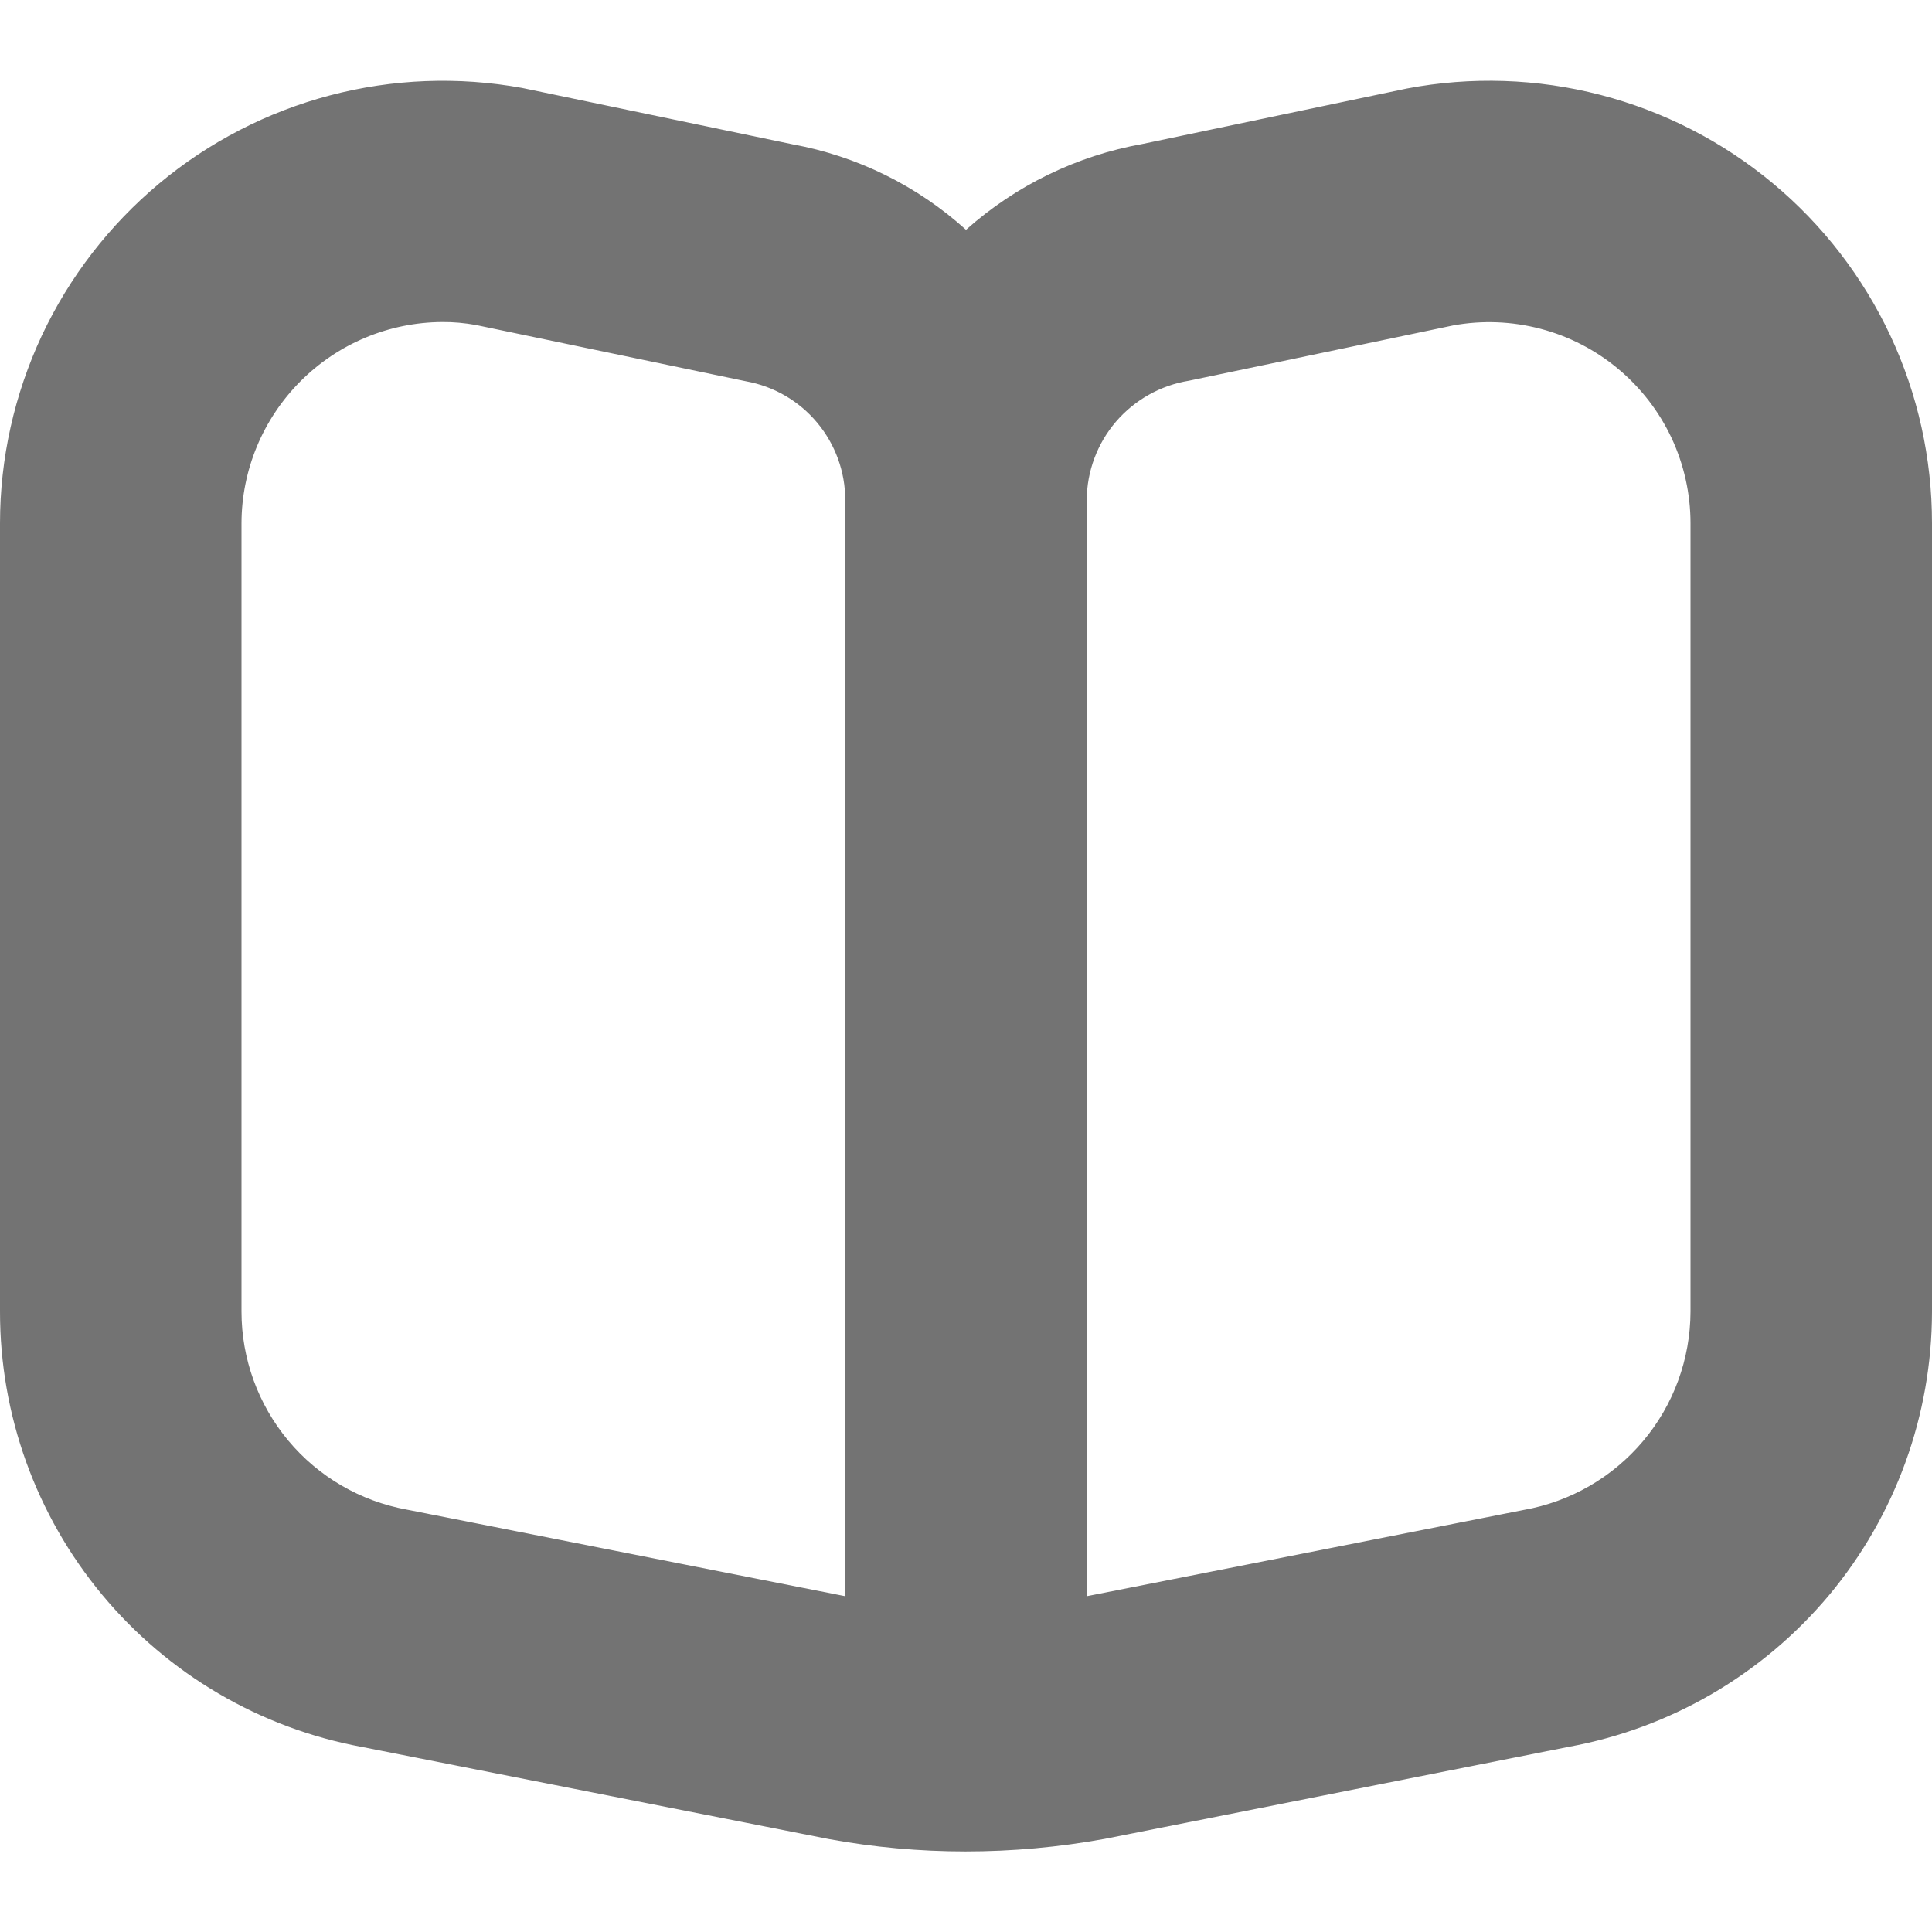 <svg width="16" height="16" viewBox="0 0 16 16" fill="none" xmlns="http://www.w3.org/2000/svg">
<g clip-path="url(#clip0_420_728)">
<path d="M14.683 1.519C14.267 1.172 13.779 0.922 13.255 0.786C12.731 0.65 12.183 0.632 11.651 0.733L9.463 1.192C8.919 1.289 8.413 1.535 8 1.903C7.596 1.538 7.099 1.293 6.563 1.195L4.323 0.728C3.794 0.632 3.252 0.653 2.732 0.79C2.213 0.927 1.73 1.176 1.318 1.52C0.906 1.864 0.574 2.294 0.346 2.78C0.119 3.266 0 3.796 3.52991e-06 4.333V10.861C-0.001 11.718 0.298 12.547 0.845 13.206C1.392 13.865 2.153 14.311 2.995 14.467L6.867 15.231C7.239 15.299 7.617 15.333 7.996 15.333C8.382 15.333 8.768 15.298 9.148 15.229L12.989 14.467C13.834 14.313 14.597 13.868 15.148 13.21C15.698 12.551 15.999 11.72 16 10.862V4.333C16 3.796 15.883 3.266 15.655 2.779C15.427 2.293 15.095 1.862 14.683 1.519ZM7 13.219L3.369 12.502C2.985 12.432 2.637 12.23 2.387 11.93C2.137 11.63 2 11.252 2 10.862V4.333C2.001 3.892 2.177 3.47 2.488 3.158C2.8 2.845 3.222 2.669 3.663 2.667C3.755 2.666 3.848 2.675 3.939 2.691L6.179 3.158C6.41 3.2 6.618 3.321 6.768 3.501C6.918 3.681 7 3.907 7 4.141V13.219ZM14 10.862C13.999 11.255 13.86 11.635 13.607 11.935C13.354 12.235 13.004 12.437 12.617 12.505L9 13.219V4.141C9.001 3.903 9.087 3.673 9.242 3.492C9.398 3.311 9.612 3.191 9.847 3.153L12.035 2.695C12.275 2.651 12.522 2.661 12.758 2.723C12.994 2.785 13.213 2.898 13.401 3.055C13.588 3.211 13.739 3.406 13.843 3.627C13.946 3.848 14 4.089 14 4.333V10.862Z" fill="#737373"/>
</g>
<defs>
<clipPath id="clip0_420_728">
<rect width="16" height="16" fill="white"/>
</clipPath>
</defs>
</svg>
